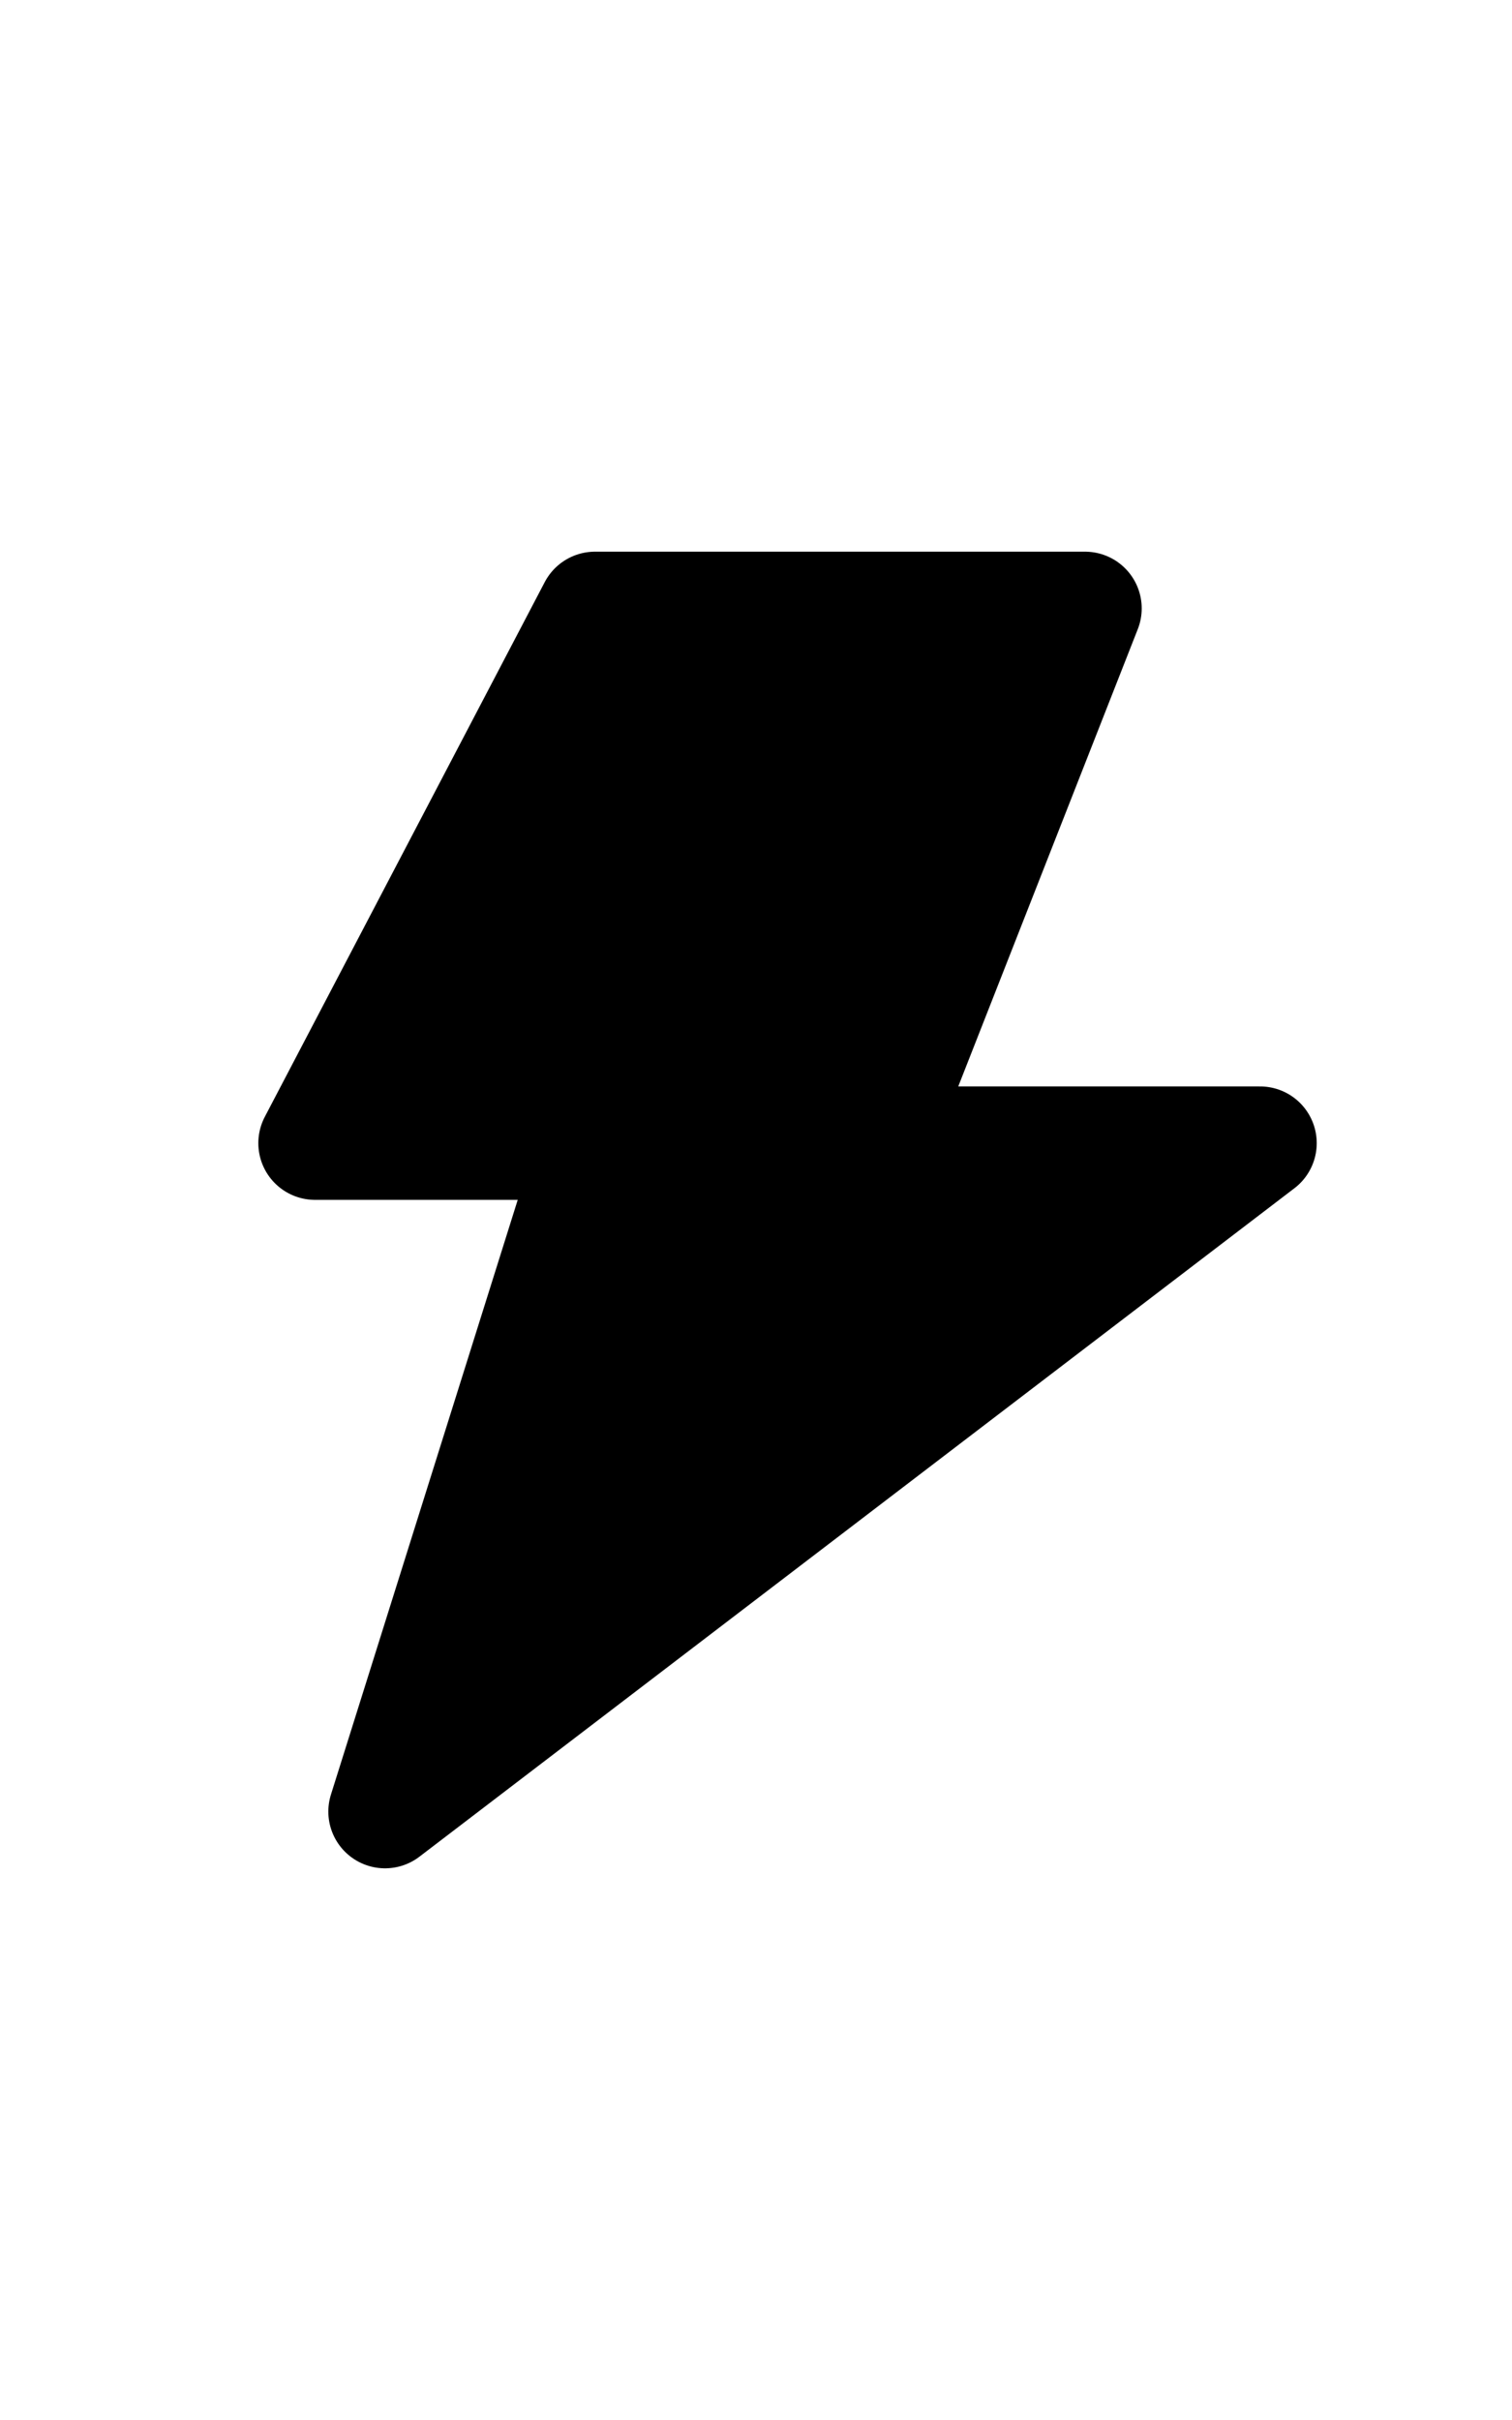 <svg xmlns="http://www.w3.org/2000/svg" width="20" height="32" viewBox="0 0 20 21" fill="currentColor">
  <path fill-rule="evenodd" clip-rule="evenodd" d="M7.87 2.545L4.167 9.616H7.87L5.093 18.455L16.667 9.616H11.575L14.352 2.545H7.87Z" stroke="currentColor" stroke-width="1.5" stroke-linecap="round" stroke-linejoin="round"/>
</svg>